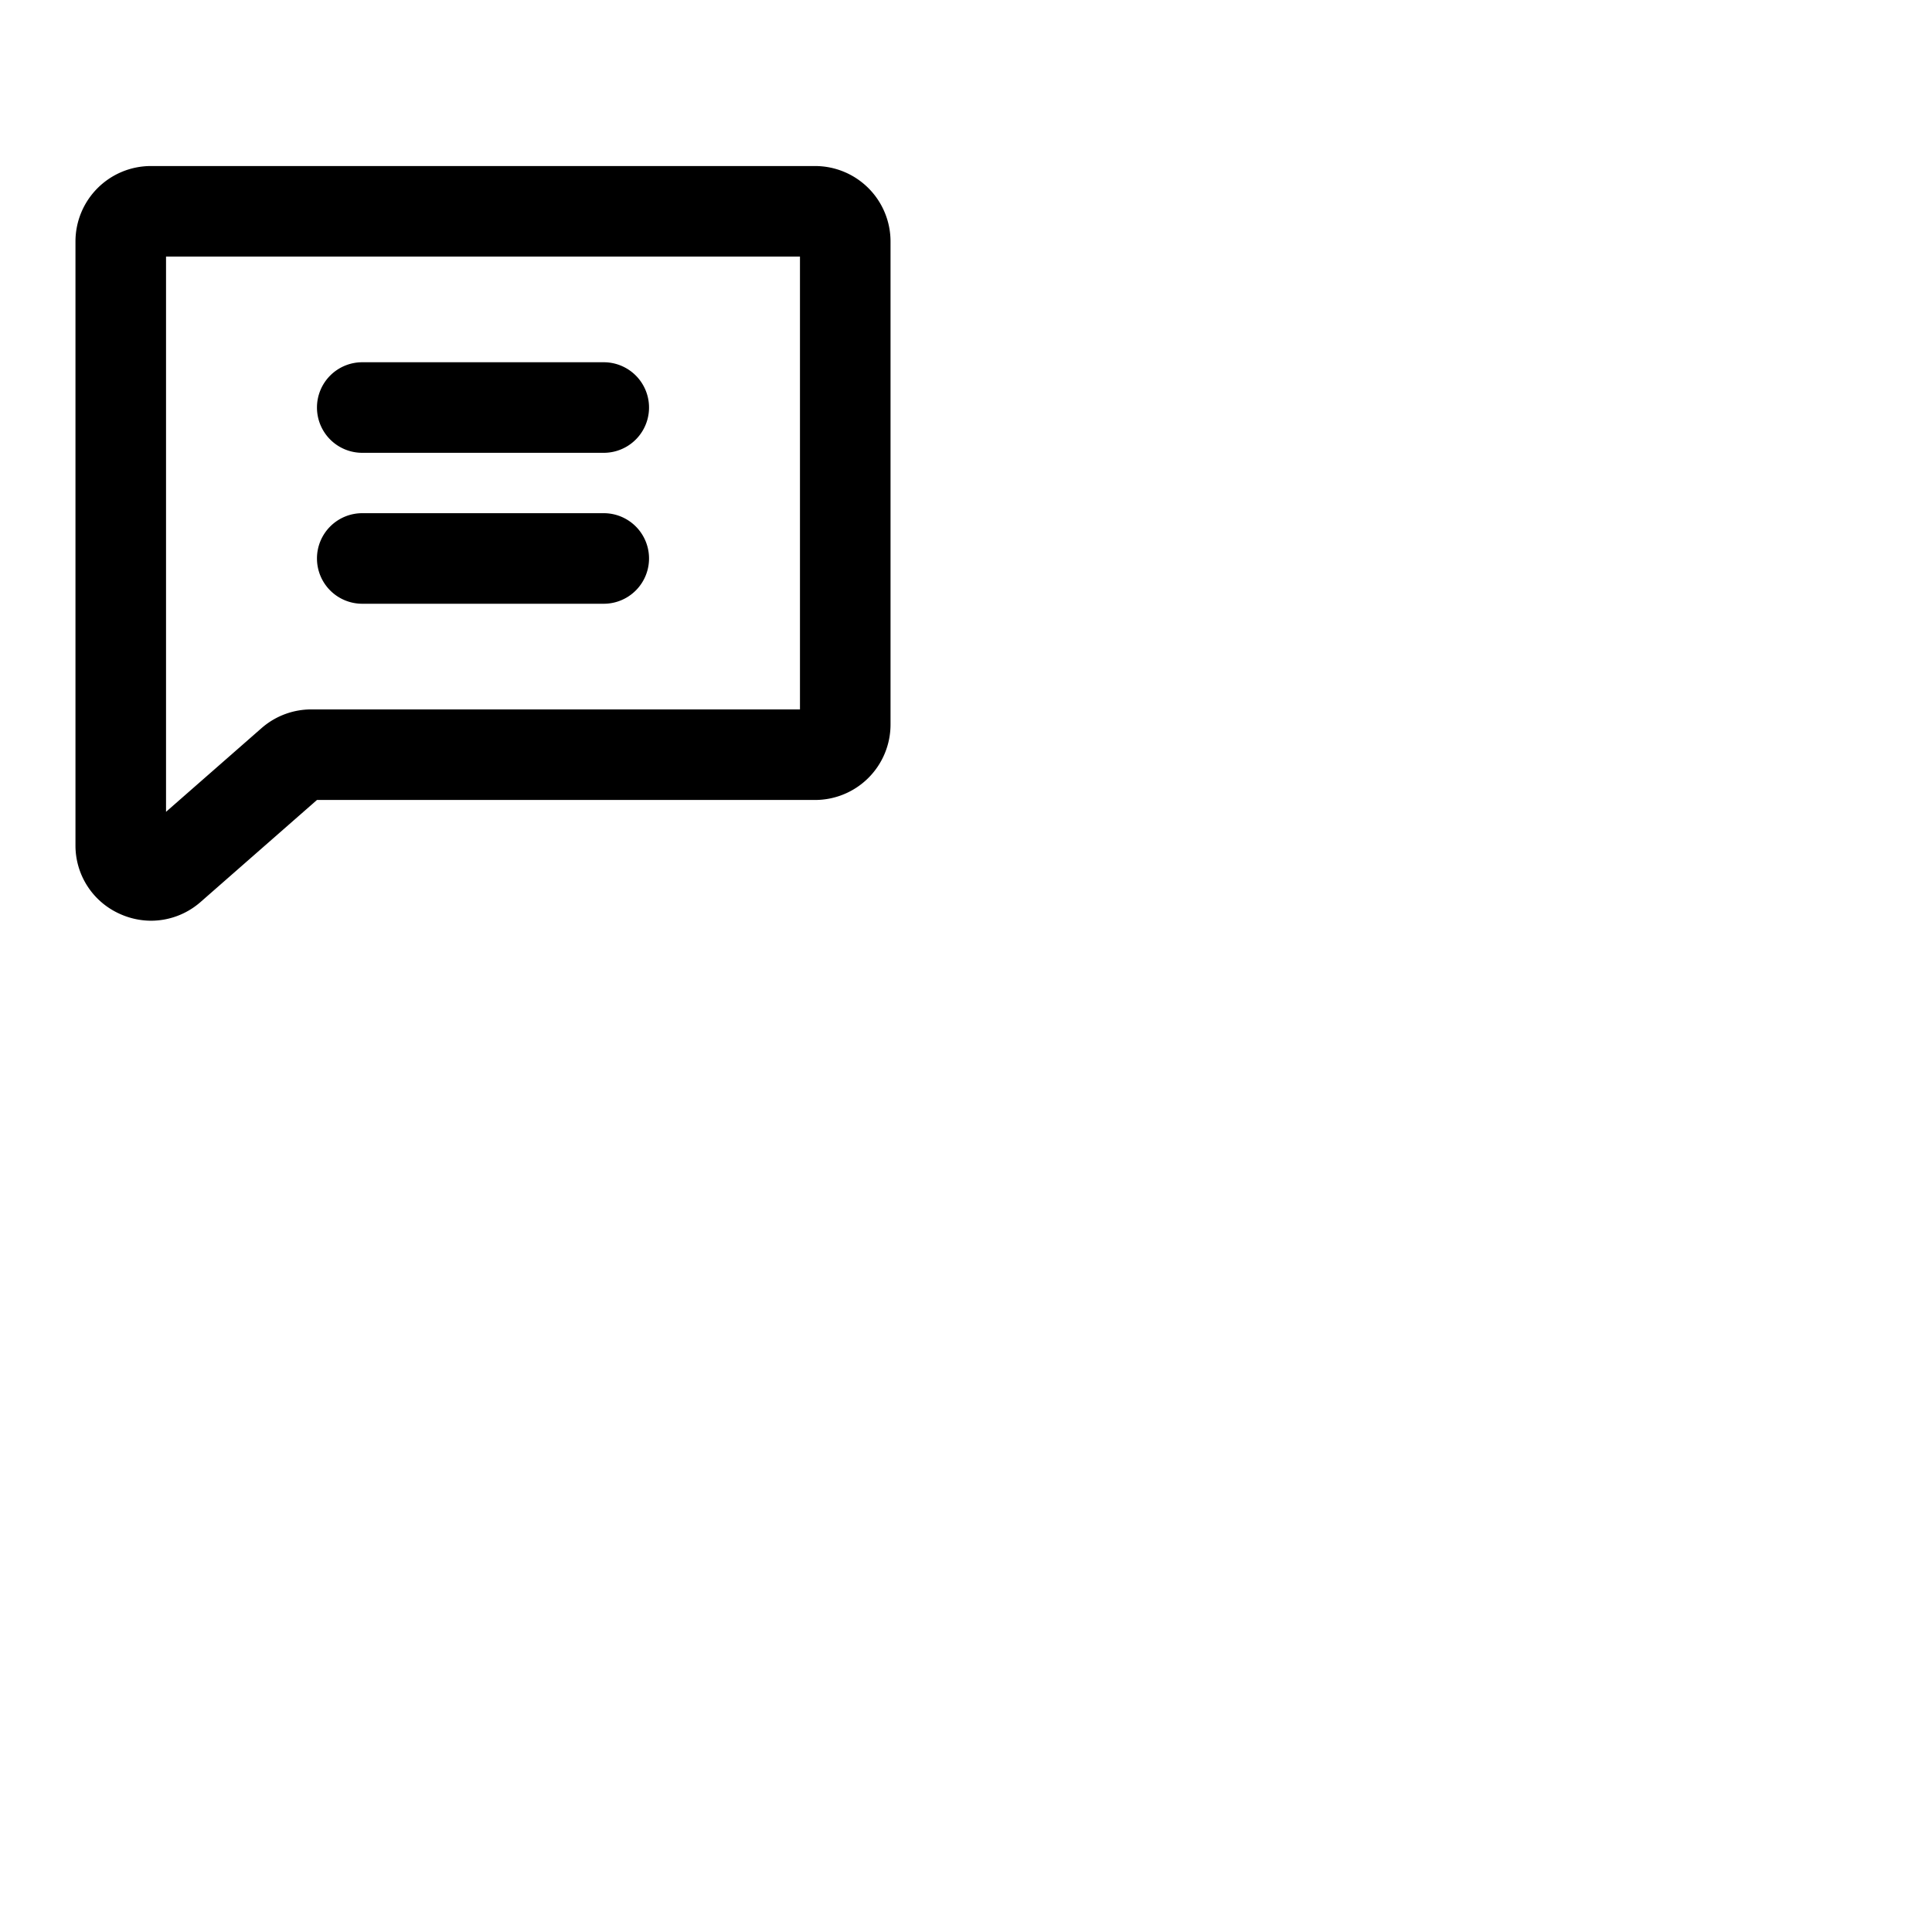 <svg xmlns="http://www.w3.org/2000/svg" version="1.1" viewBox="0 0 512 512" fill="currentColor"><path fill="currentColor" d="M216 44H40a20 20 0 0 0-20 20v160a19.82 19.82 0 0 0 11.56 18.1a20.14 20.14 0 0 0 8.49 1.9a19.91 19.91 0 0 0 12.82-4.72l.19-.16L84 212h132a20 20 0 0 0 20-20V64a20 20 0 0 0-20-20m-4 144H82.5a20 20 0 0 0-12.87 4.69l-.19.16L44 215.14V68h168ZM84 108a12 12 0 0 1 12-12h64a12 12 0 1 1 0 24H96a12 12 0 0 1-12-12m0 40a12 12 0 0 1 12-12h64a12 12 0 0 1 0 24H96a12 12 0 0 1-12-12"/></svg>